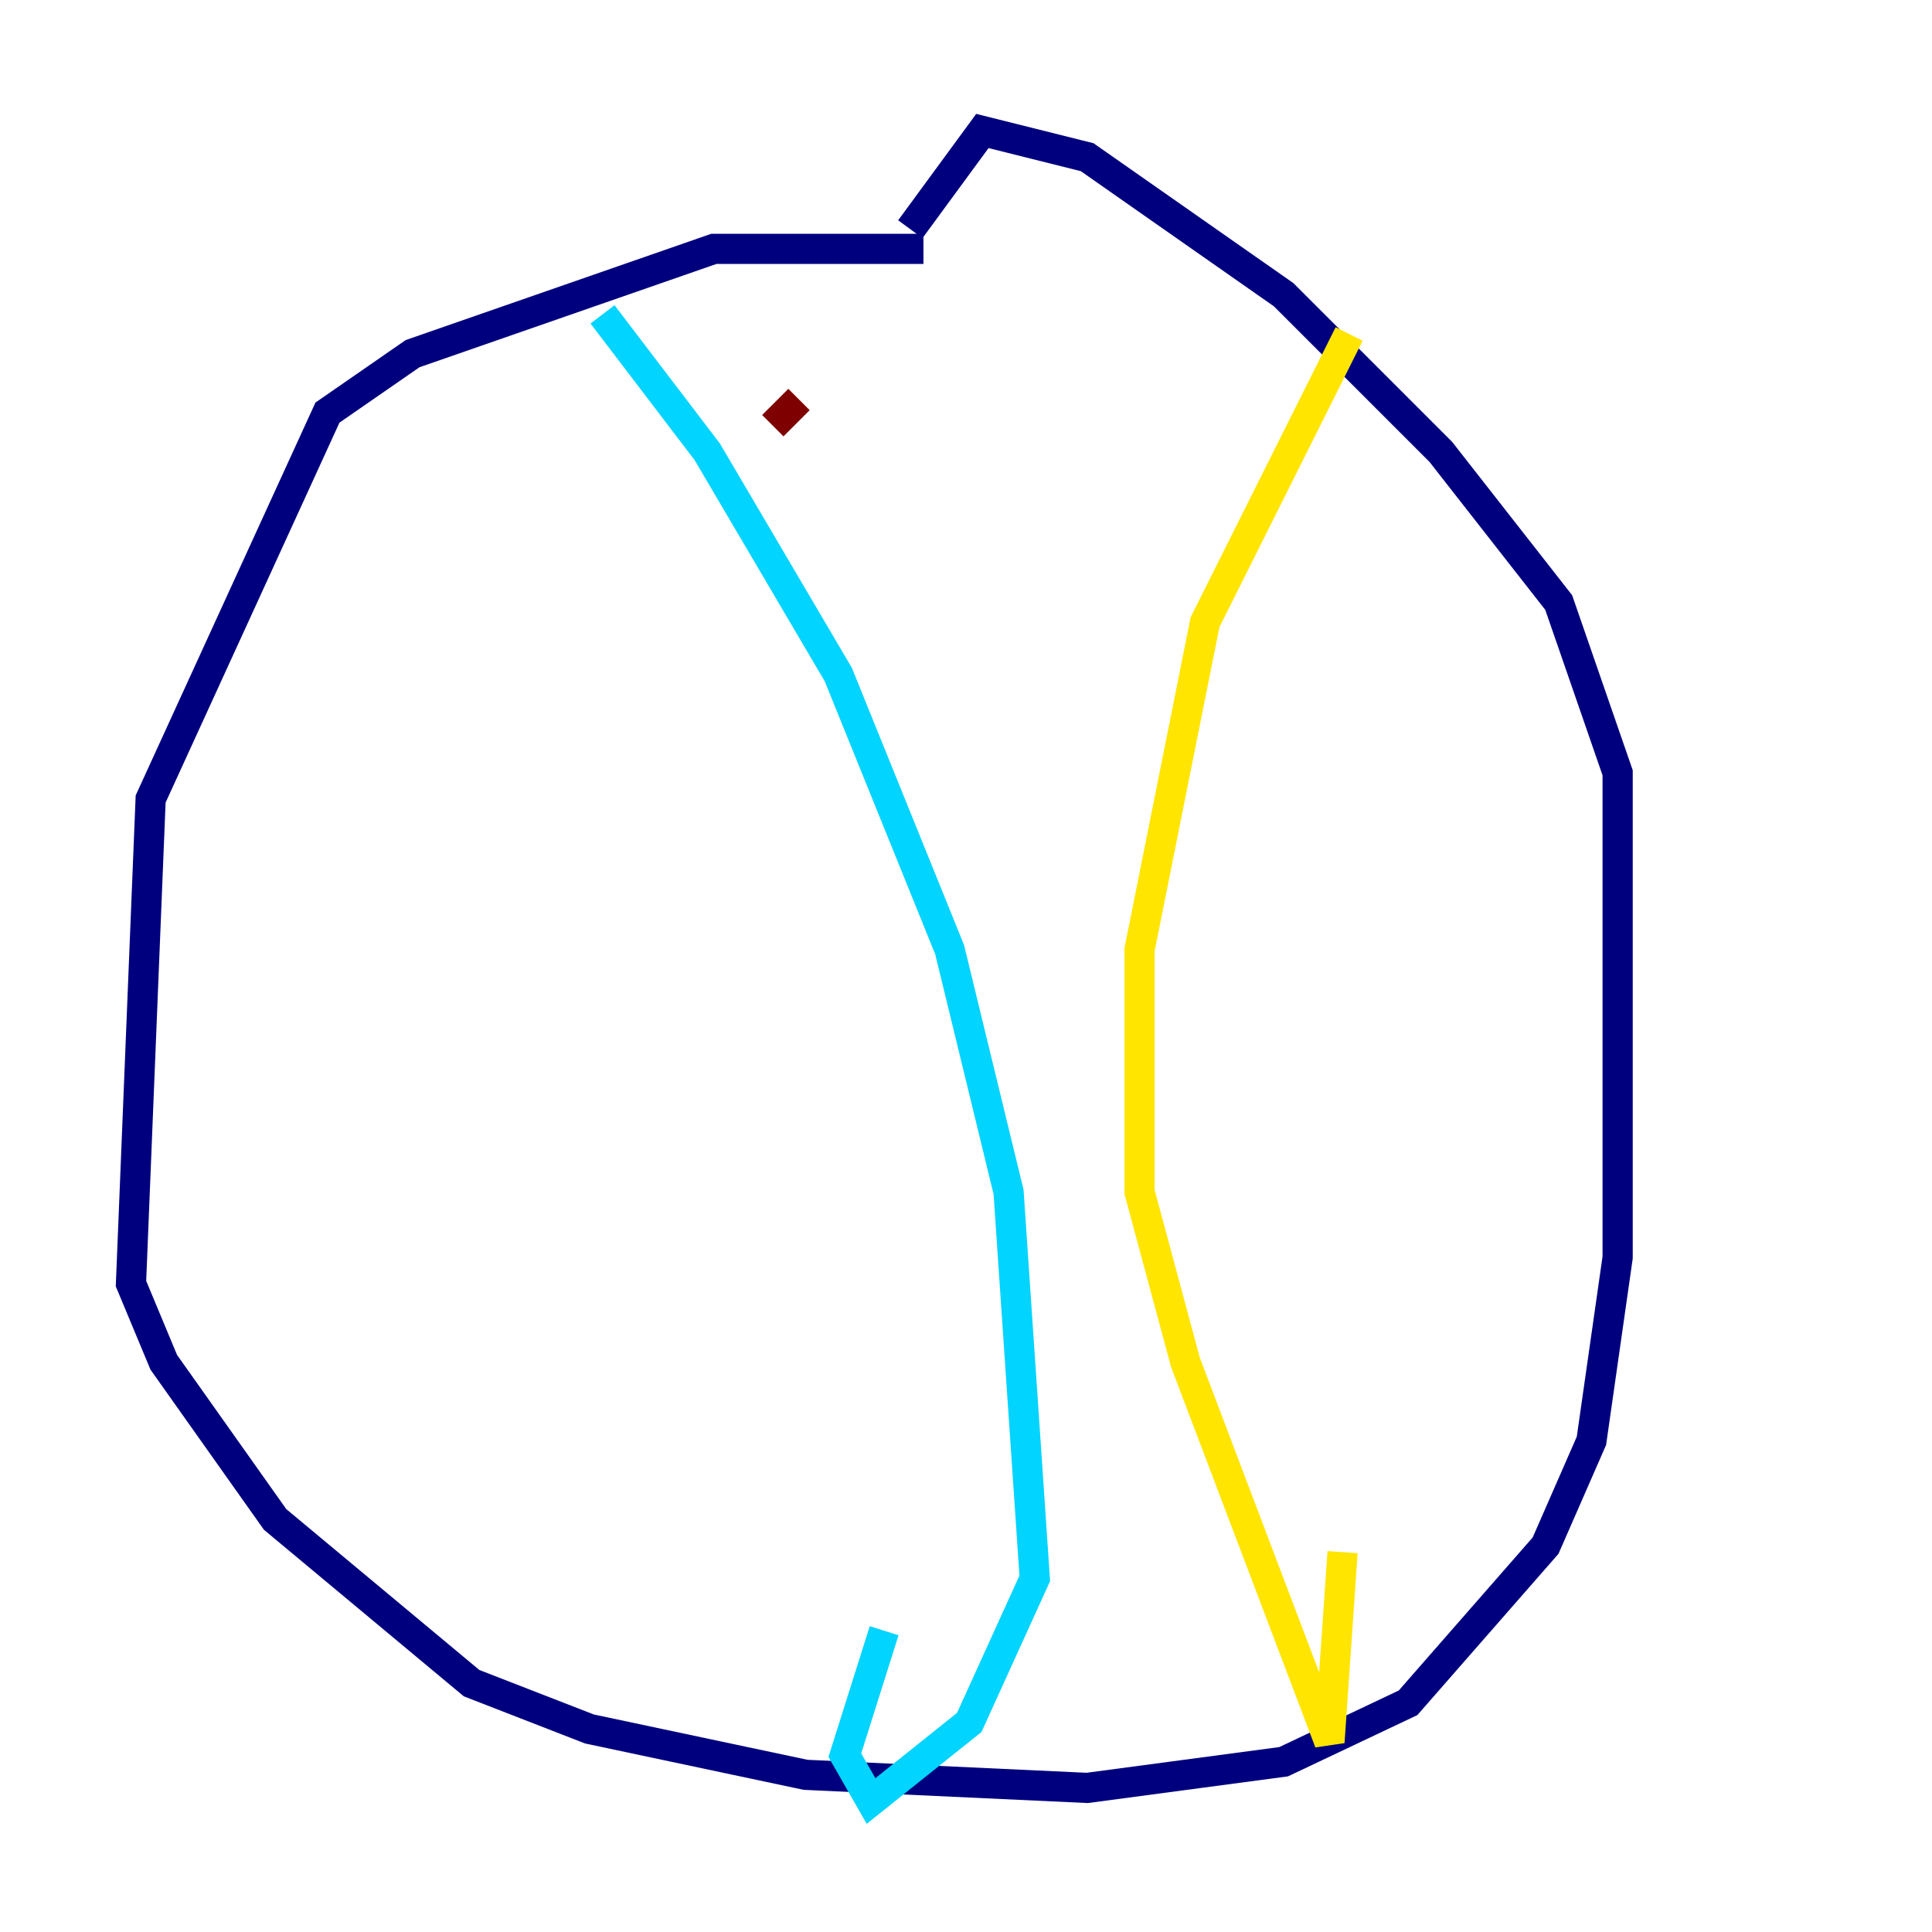 <?xml version="1.0" encoding="utf-8" ?>
<svg baseProfile="tiny" height="128" version="1.2" viewBox="0,0,128,128" width="128" xmlns="http://www.w3.org/2000/svg" xmlns:ev="http://www.w3.org/2001/xml-events" xmlns:xlink="http://www.w3.org/1999/xlink"><defs /><polyline fill="none" points="61.18,16.488 47.295,16.488 27.336,23.43 21.695,27.336 9.98,52.936 8.678,85.044 10.848,90.251 18.224,100.664 31.241,111.512 39.051,114.549 53.37,117.586 72.027,118.454 85.044,116.719 93.288,112.814 102.4,102.4 105.437,95.458 107.173,83.308 107.173,51.2 103.268,39.919 95.458,29.939 85.044,19.525 72.027,10.414 65.085,8.678 60.312,15.186" stroke="#00007f" stroke-width="2" /><polyline fill="none" points="39.919,20.827 46.861,29.939 55.539,44.691 62.915,62.915 66.82,78.969 68.556,104.57 64.217,114.115 57.709,119.322 55.973,116.285 58.576,108.041" stroke="#00d4ff" stroke-width="2" /><polyline fill="none" points="89.383,22.129 79.837,41.22 75.498,62.915 75.498,78.969 78.536,90.251 88.081,115.417 88.949,102.834" stroke="#ffe500" stroke-width="2" /><polyline fill="none" points="52.936,26.468 51.2,28.203" stroke="#7f0000" stroke-width="2" /></svg>